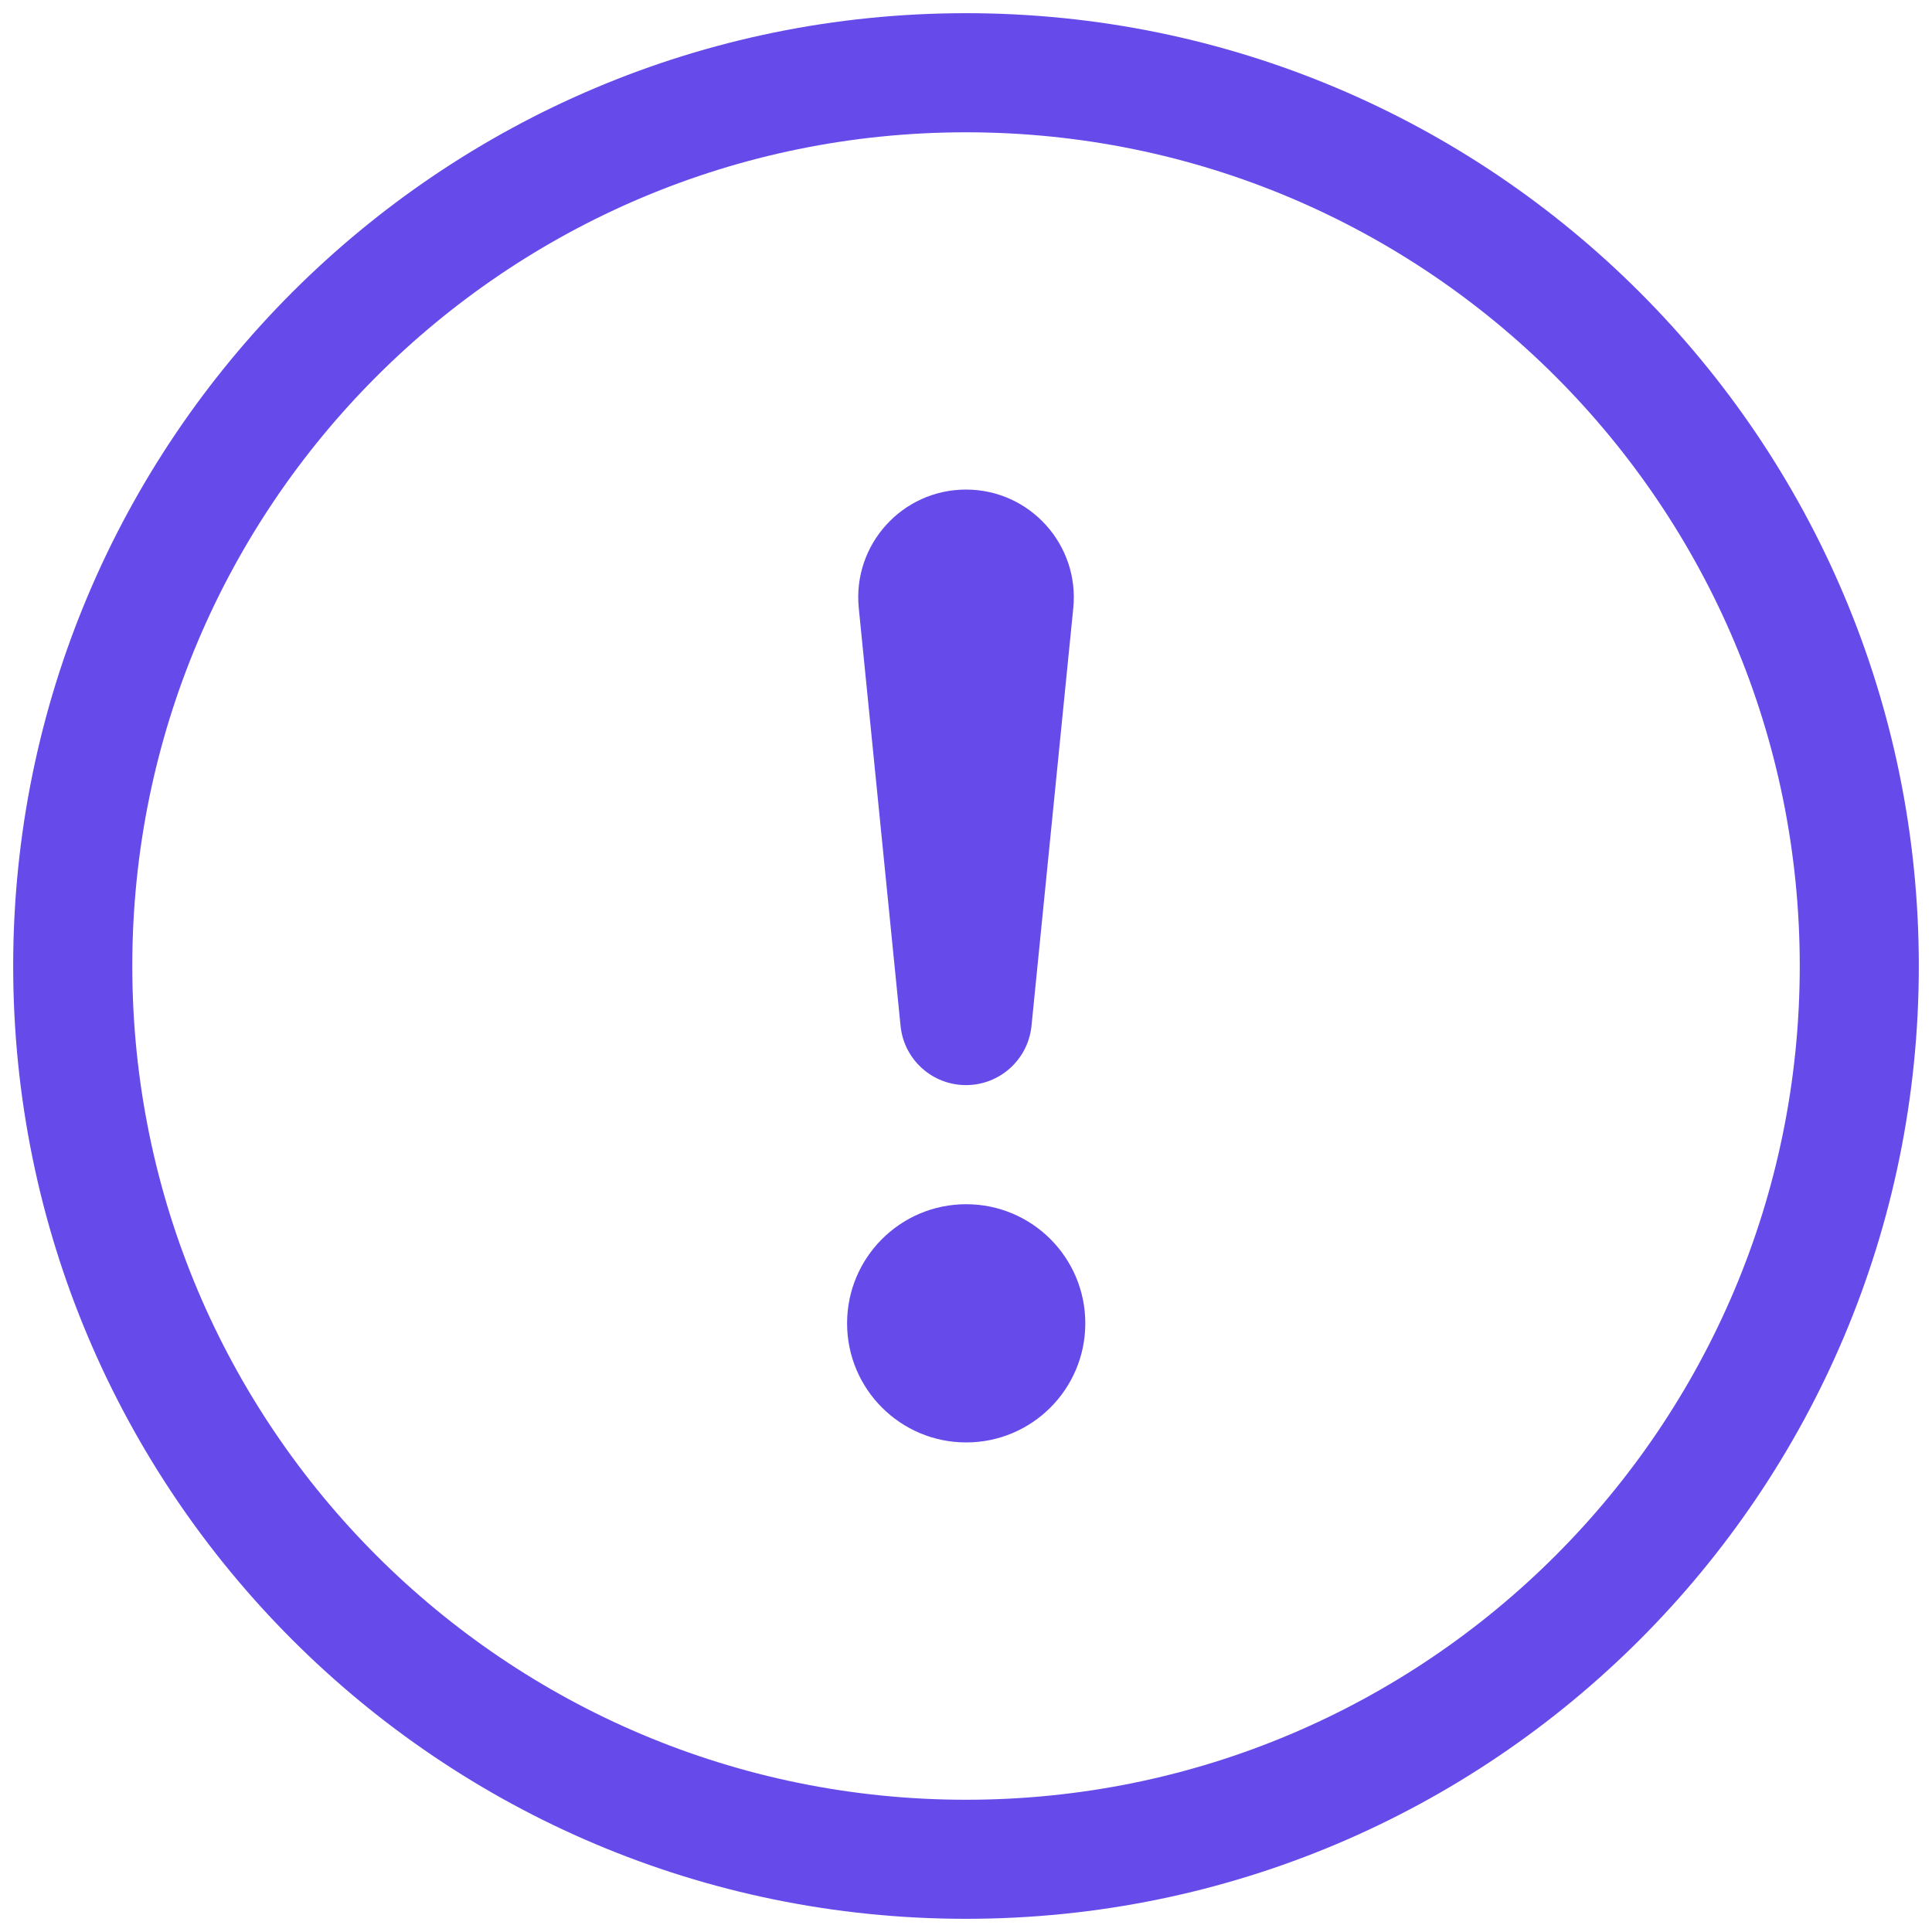 <svg width="40" height="40" viewBox="0 0 40 40" fill="none" xmlns="http://www.w3.org/2000/svg">
<path fill-rule="evenodd" clip-rule="evenodd" d="M20 37.262C29.533 37.262 37.262 29.533 37.262 20C37.262 10.467 29.533 2.739 20 2.739C10.467 2.739 2.739 10.467 2.739 20C2.739 29.533 10.467 37.262 20 37.262ZM20 39.727C30.895 39.727 39.727 30.895 39.727 20C39.727 9.105 30.895 0.273 20 0.273C9.105 0.273 0.273 9.105 0.273 20C0.273 30.895 9.105 39.727 20 39.727Z" fill="#664AEA"/>
<path d="M17.538 27.398C17.538 26.036 18.642 24.932 20.004 24.932C21.366 24.932 22.47 26.036 22.47 27.398C22.47 28.76 21.366 29.864 20.004 29.864C18.642 29.864 17.538 28.76 17.538 27.398Z" fill="#664AEA"/>
<path d="M17.78 12.59C17.648 11.276 18.68 10.136 20 10.136C21.32 10.136 22.352 11.276 22.221 12.59L21.356 21.239C21.286 21.936 20.7 22.466 20 22.466C19.3 22.466 18.714 21.936 18.645 21.239L17.78 12.59Z" fill="#664AEA"/>
</svg>

